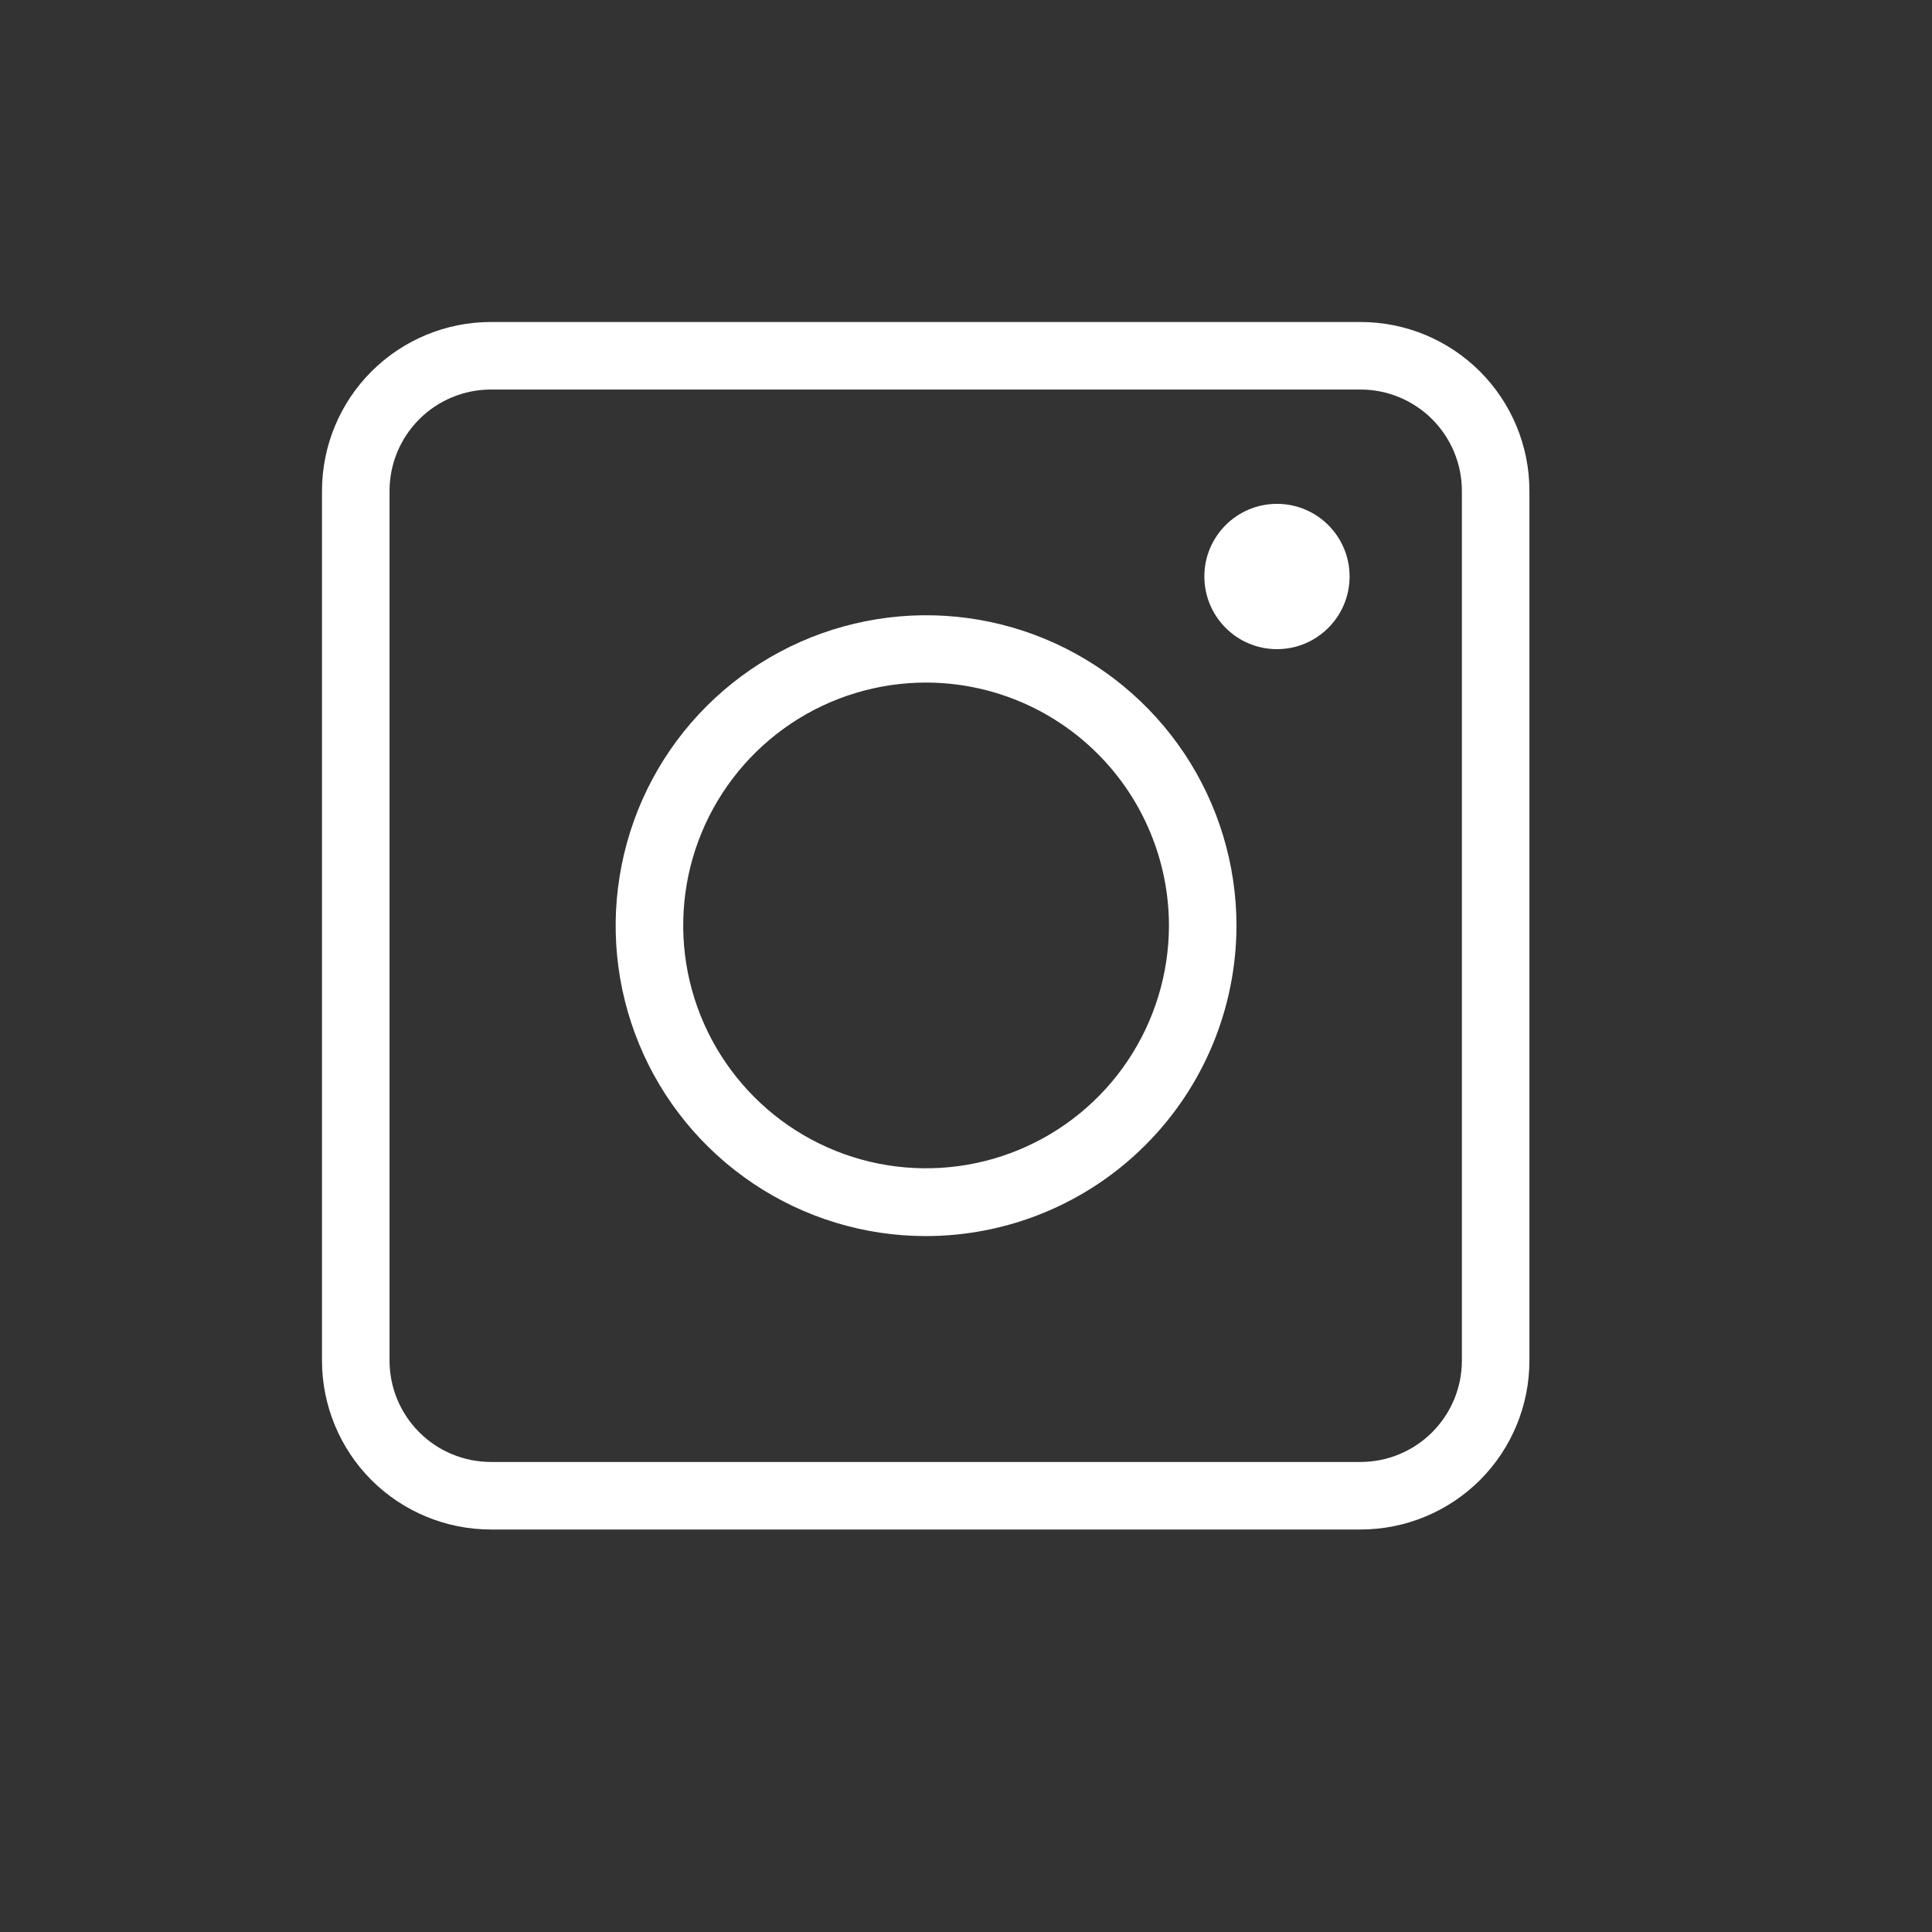 <svg width="24" height="24" viewBox="0 0 24 24" fill="none" xmlns="http://www.w3.org/2000/svg">
<rect x="0" y="0" width="24" height="24" fill="#333333" stroke="none"/>
<g id="arrow_outward_FILL0_wght300_GRAD0_opsz48 3">
<g id="Vector">
<path d="M16.901 19H6.098C5.542 19 5.008 18.779 4.614 18.386C4.221 17.992 4 17.459 4 16.902V6.098C4 5.542 4.221 5.008 4.614 4.615C5.008 4.221 5.542 4 6.098 4H16.901C17.458 4 17.991 4.221 18.385 4.615C18.778 5.008 18.999 5.542 18.999 6.098V16.902C18.999 17.459 18.778 17.992 18.385 18.386C17.991 18.779 17.458 19 16.901 19ZM6.098 4.839C5.764 4.839 5.444 4.972 5.208 5.208C4.972 5.444 4.839 5.764 4.839 6.098V16.902C4.839 17.236 4.972 17.556 5.208 17.792C5.444 18.028 5.764 18.161 6.098 18.161H16.901C17.235 18.161 17.555 18.028 17.791 17.792C18.027 17.556 18.16 17.236 18.16 16.902V6.098C18.16 5.764 18.027 5.444 17.791 5.208C17.555 4.972 17.235 4.839 16.901 4.839H6.098Z" fill="white"/>
<path d="M11.5 15.355C10.737 15.355 9.992 15.128 9.358 14.703C8.725 14.279 8.231 13.677 7.94 12.972C7.649 12.267 7.573 11.492 7.723 10.744C7.872 9.996 8.239 9.31 8.779 8.771C9.319 8.232 10.006 7.865 10.754 7.717C11.502 7.568 12.277 7.645 12.981 7.937C13.685 8.229 14.287 8.724 14.711 9.358C15.134 9.992 15.36 10.738 15.36 11.5C15.358 12.523 14.951 13.504 14.227 14.226C13.504 14.949 12.523 15.355 11.5 15.355ZM11.5 8.479C10.903 8.48 10.321 8.657 9.825 8.989C9.33 9.321 8.944 9.792 8.716 10.343C8.488 10.894 8.429 11.501 8.545 12.085C8.662 12.67 8.949 13.207 9.371 13.629C9.792 14.051 10.329 14.338 10.914 14.455C11.499 14.571 12.105 14.512 12.656 14.284C13.207 14.056 13.679 13.67 14.01 13.175C14.342 12.679 14.52 12.096 14.521 11.5C14.521 10.699 14.202 9.93 13.636 9.364C13.069 8.797 12.301 8.479 11.5 8.479Z" fill="white"/>
<path d="M15.863 8.064C16.361 8.064 16.765 7.66 16.765 7.161C16.765 6.663 16.361 6.259 15.863 6.259C15.365 6.259 14.961 6.663 14.961 7.161C14.961 7.66 15.365 8.064 15.863 8.064Z" fill="white"/>
</g>
</g>
</svg>
